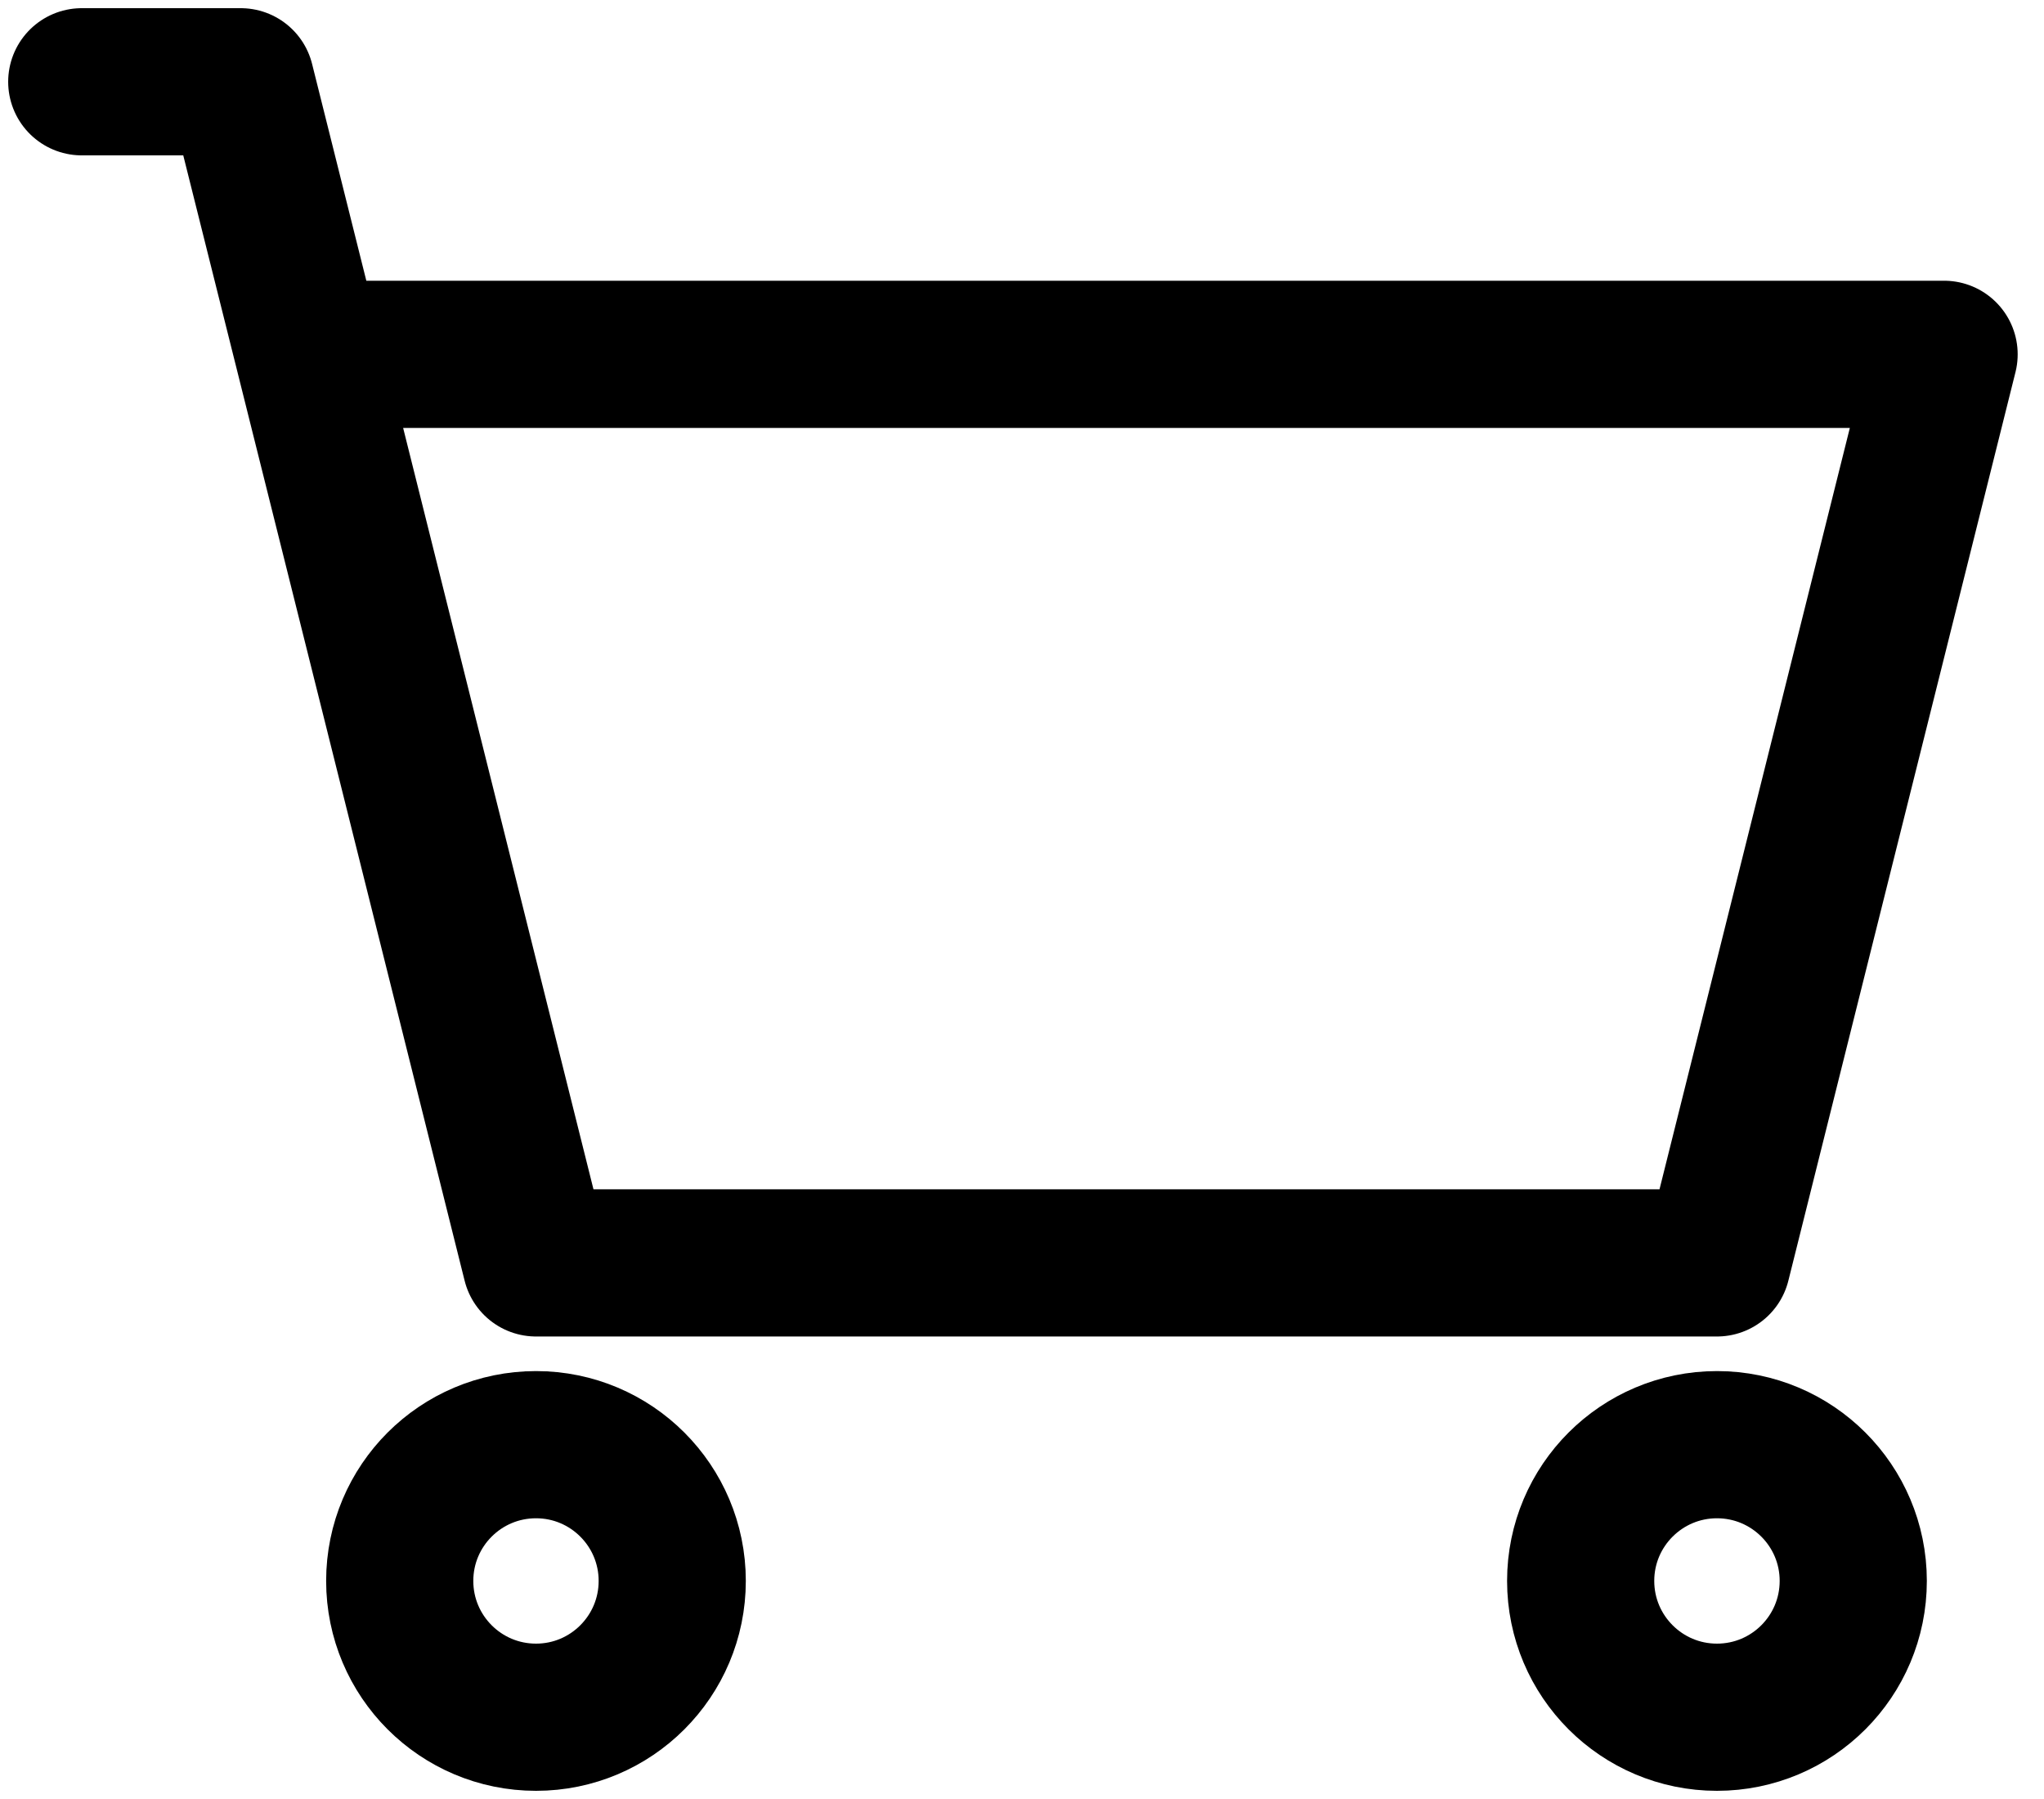 <svg width="25" height="22" viewBox="0 0 25 22" fill="none" xmlns="http://www.w3.org/2000/svg">
<g id="Group">
<g id="Group 93">
<path id="Vector" d="M1 1H2.944L3.778 4.333M3.778 4.333L6.556 15.444H21L23.778 4.333H3.778Z" stroke="black" stroke-width="1.8" stroke-linecap="round" stroke-linejoin="round"/>
<path id="Vector_2" d="M6.556 21C7.476 21 8.222 20.254 8.222 19.333C8.222 18.413 7.476 17.667 6.556 17.667C5.635 17.667 4.889 18.413 4.889 19.333C4.889 20.254 5.635 21 6.556 21Z" stroke="black" stroke-width="1.8" stroke-linecap="round" stroke-linejoin="round"/>
<path id="Vector_3" d="M21 21C21.921 21 22.667 20.254 22.667 19.333C22.667 18.413 21.921 17.667 21 17.667C20.08 17.667 19.333 18.413 19.333 19.333C19.333 20.254 20.08 21 21 21Z" stroke="black" stroke-width="1.8" stroke-linecap="round" stroke-linejoin="round"/>
</g>
</g>
</svg>
